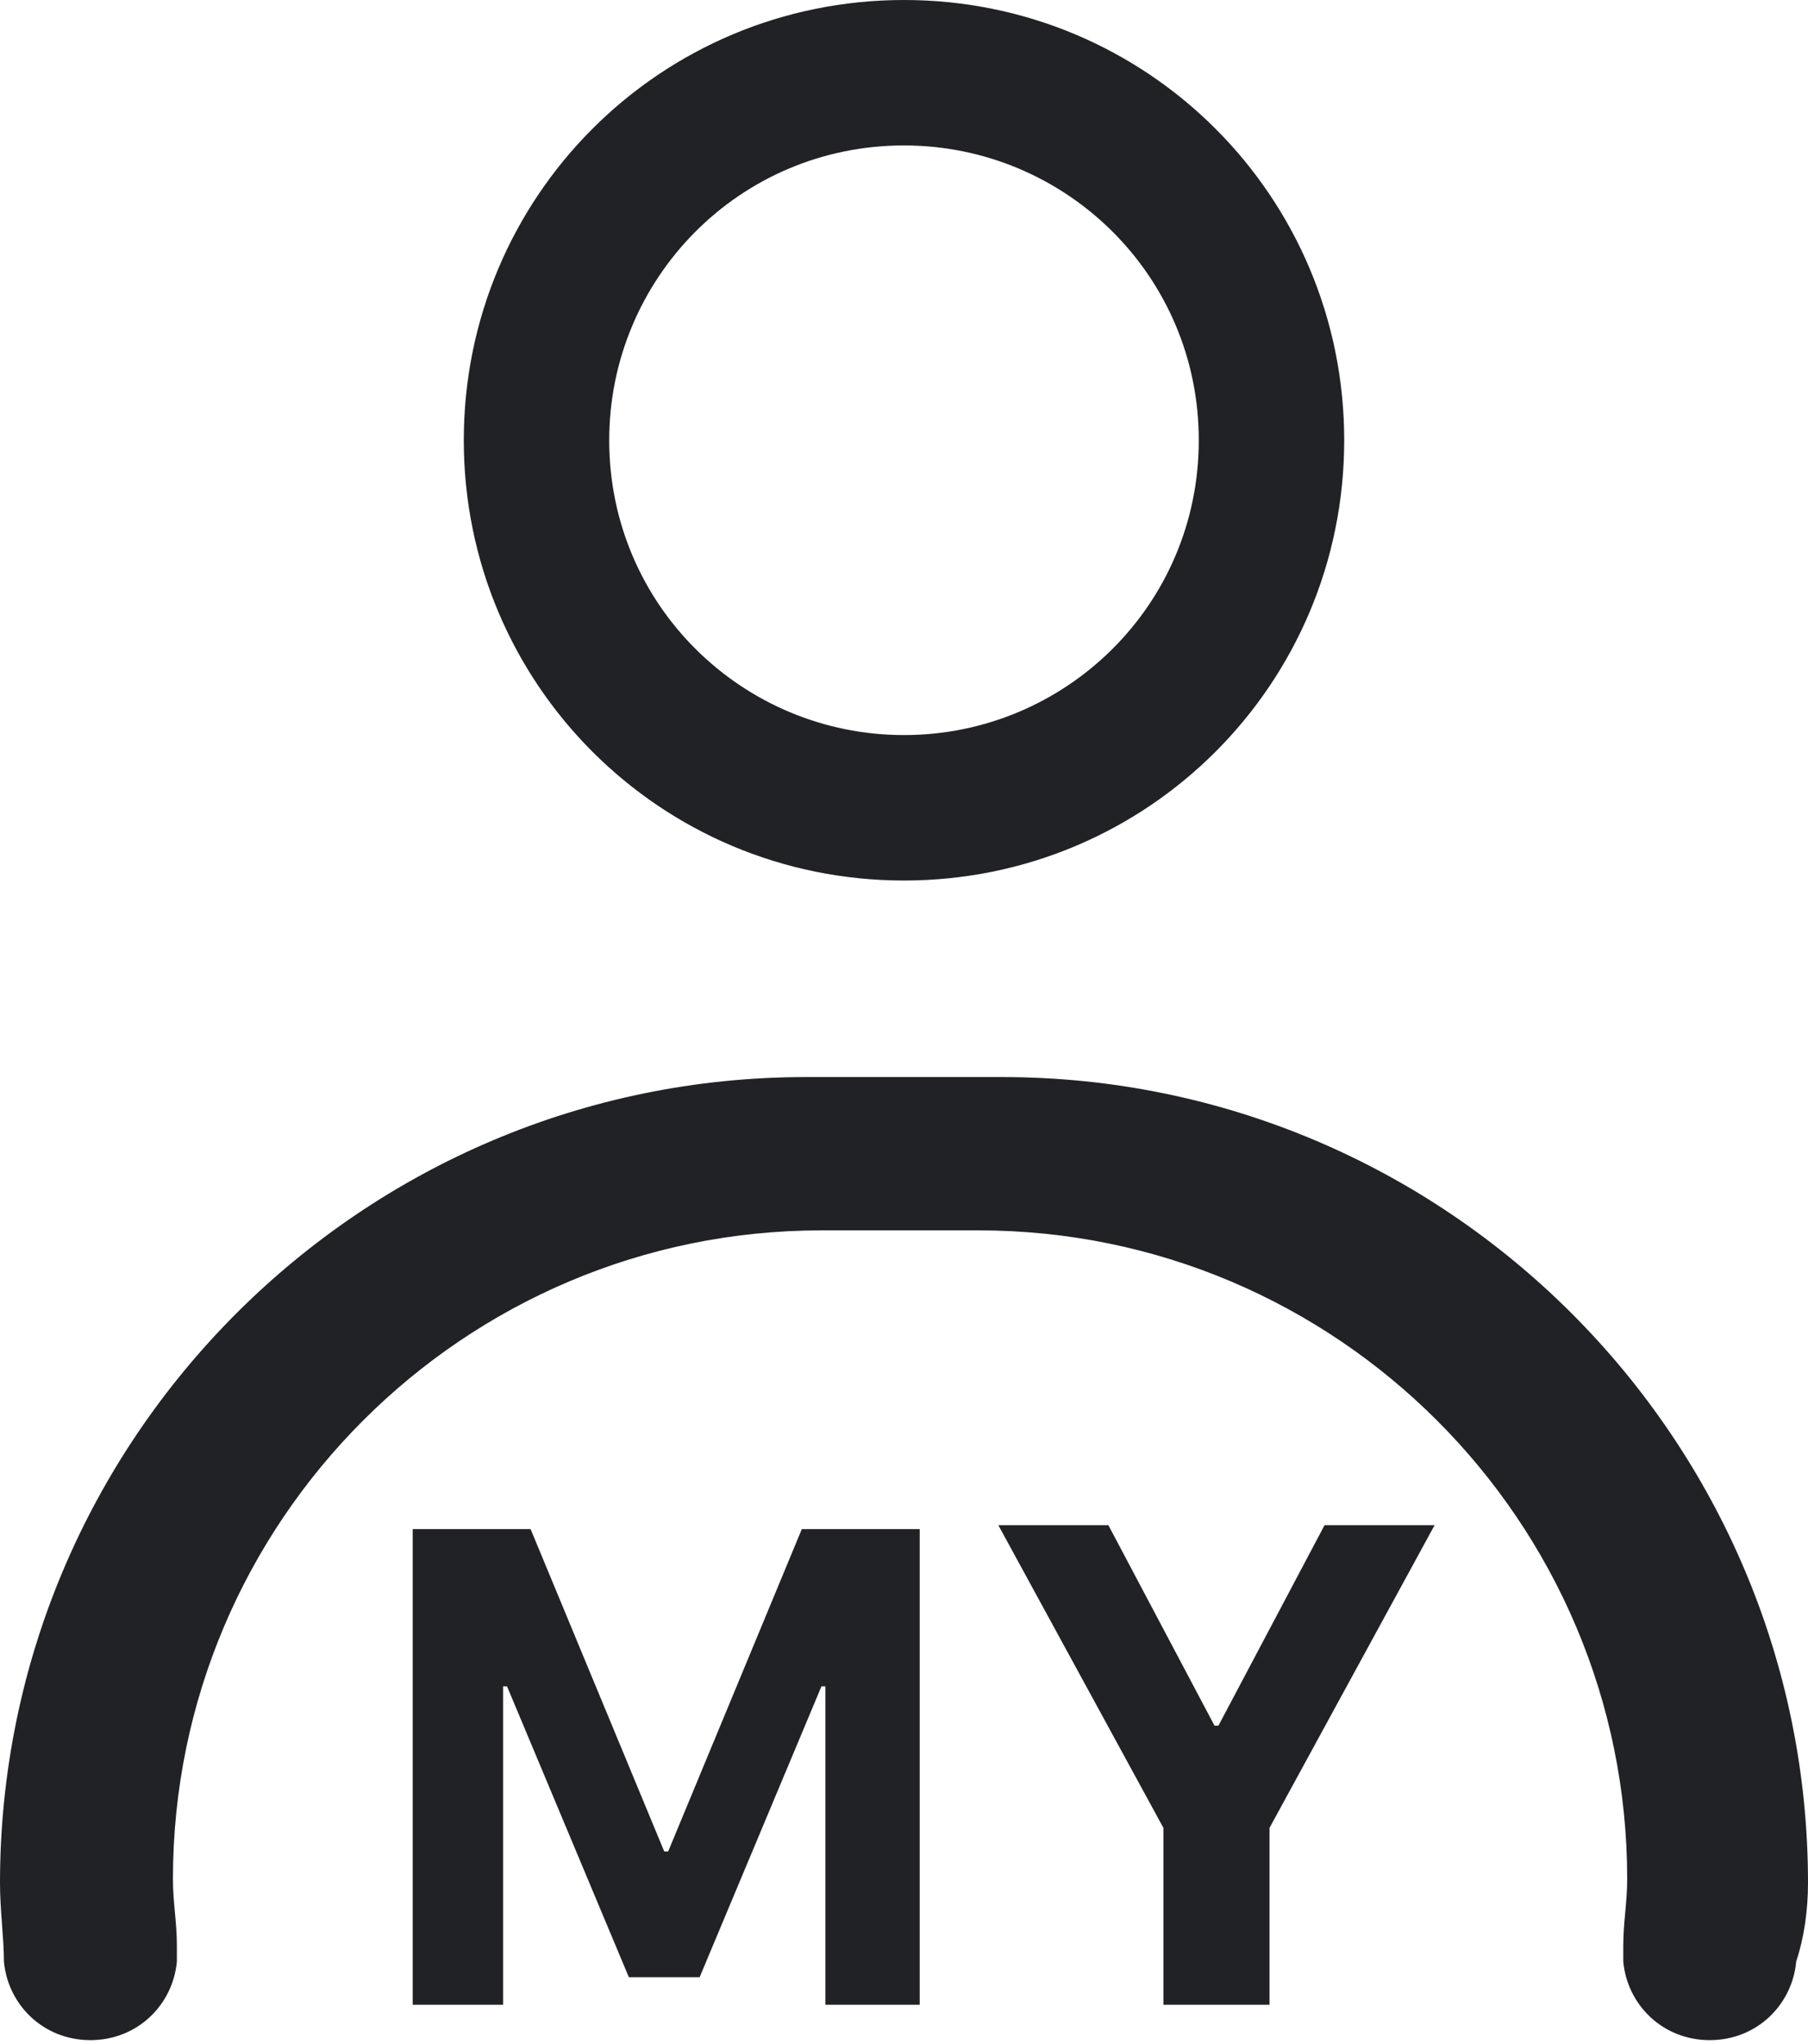 <?xml version="1.0" encoding="utf-8"?>
<!-- Generator: Adobe Illustrator 21.0.0, SVG Export Plug-In . SVG Version: 6.00 Build 0)  -->
<svg version="1.1" id="Layer_1" xmlns="http://www.w3.org/2000/svg" xmlns:xlink="http://www.w3.org/1999/xlink" x="0px" y="0px"
	 viewBox="0 0 46 52" style="enable-background:new 0 0 46 52;" xml:space="preserve">
<style type="text/css">
	.st0{enable-background:new    ;}
	.st1{fill:#202225;}
</style>
<g class="st0">
	<path class="st1" d="M10.5,51V38.9h3l3.4,8.2H17l3.4-8.2h3V51H21v-8.1h-0.1l-3.1,7.4H16l-3.1-7.4h-0.1V51H10.5z"/>
	<path class="st1" d="M29.6,51v-4.5l-4.2-7.7h2.8l2.7,5.1H31l2.7-5.1h2.8l-4.2,7.7V51H29.6z"/>
</g>
<path class="st1" d="M23,0c-6.2,0-11.2,5-11.2,11.2s5,11.2,11.2,11.2s11.2-5,11.2-11.2S29.2,0,23,0z M23,18.7
	c-4.1,0-7.5-3.3-7.5-7.5c0-4.1,3.3-7.5,7.5-7.5c4.1,0,7.5,3.3,7.5,7.5S27.1,18.7,23,18.7z"/>
<path class="st1" d="M46,47.9c0-11.3-9.2-20.5-20.5-20.5h-5C9.2,27.4,0,36.6,0,47.9c0,0.7,0.1,1.4,0.1,2l0,0c0.1,1.1,1,2,2.2,2
	s2.1-0.9,2.2-2l0,0v-0.1c0,0,0,0,0-0.1s0-0.1,0-0.2c0-0.6-0.1-1.1-0.1-1.7c0-9.1,7.4-16.5,16.5-16.5h4c9.1,0,16.5,7.4,16.5,16.5
	c0,0.6-0.1,1.1-0.1,1.7c0,0.1,0,0.1,0,0.2c0,0,0,0,0,0.1v0.1l0,0c0.1,1.1,1,2,2.2,2s2.1-0.9,2.2-2l0,0C45.9,49.3,46,48.6,46,47.9z"
	/>
</svg>
